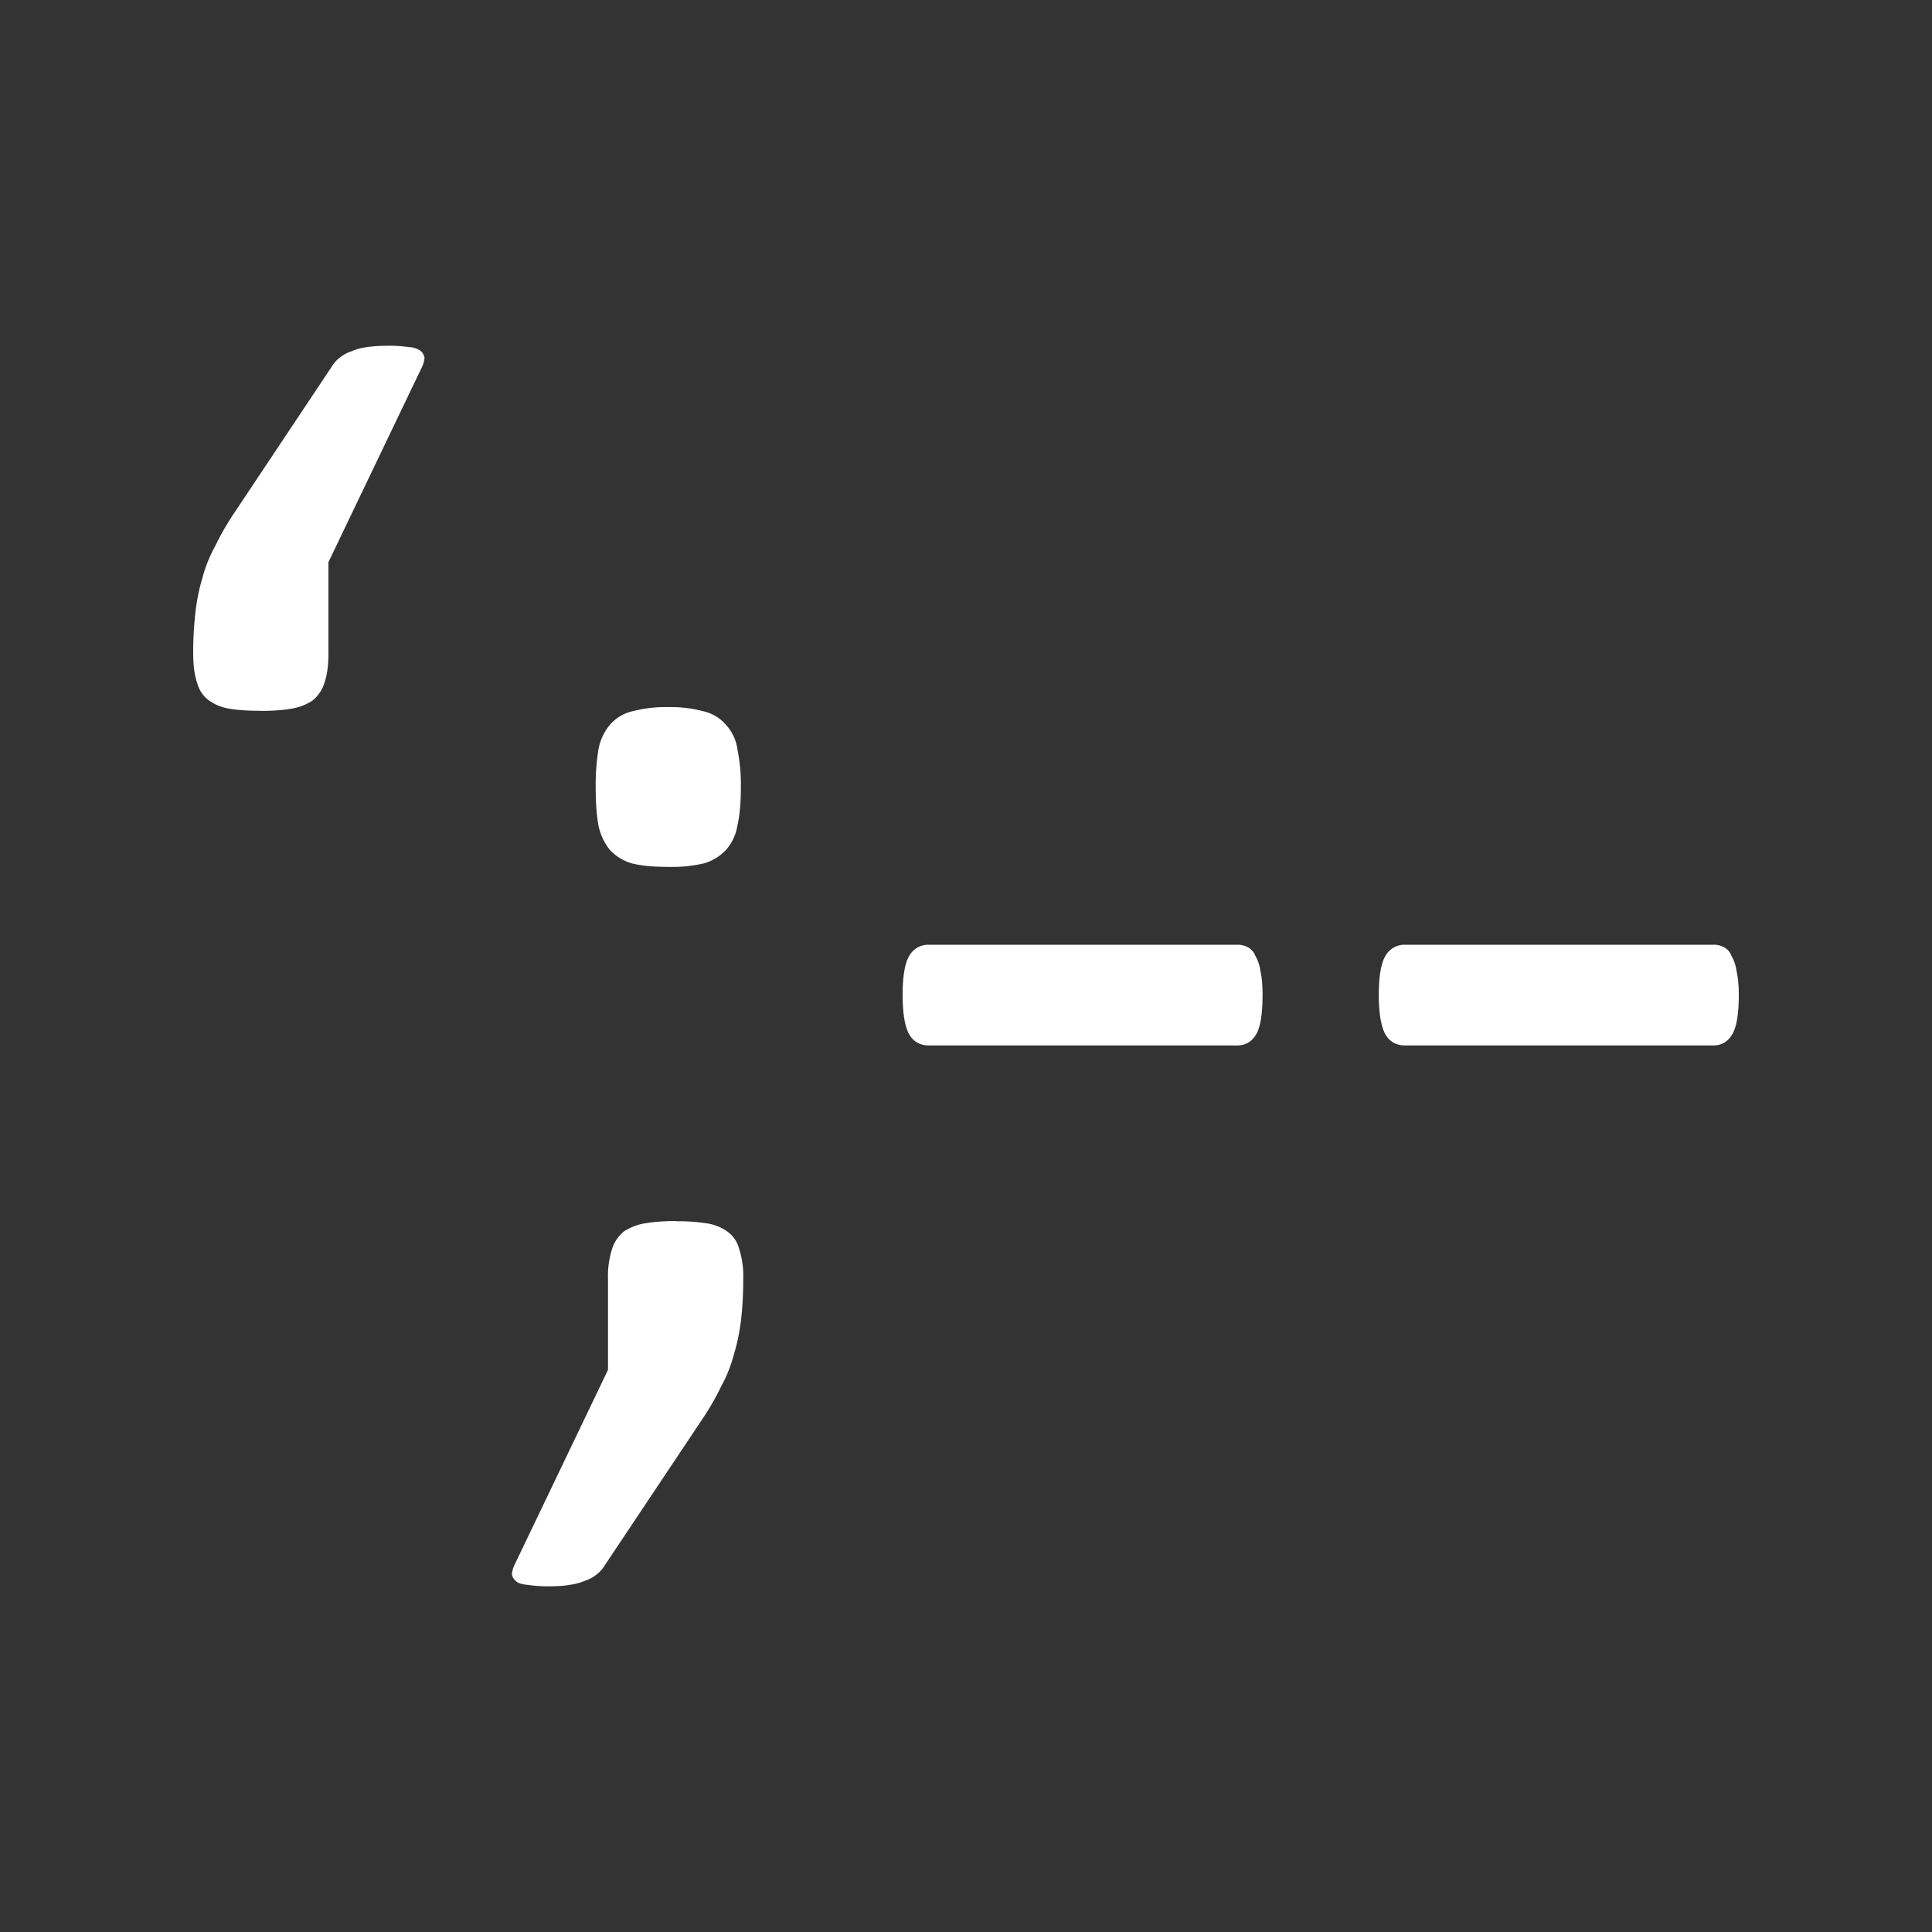 <?xml version="1.0" ?>
<svg xmlns="http://www.w3.org/2000/svg" fill="#000000" viewBox="0 0 24 24">
	<rect x="0" y="0" width="24" height="24" fill="#333333" stroke="none"/>
	<style>
		.cls0 {fill:#3a9ac4;}
		.cls1 {fill:#FFF;}
	</style>
	<g transform="scale(0.8) translate(3 3)">
		<path class="cls1" d="M 3.03,2.37 A 2.09,2.09 0.0 0,0 2.697,2.39 A 0.905,0.905 0.0 0,0 2.453,2.457 A 0.527,0.527 0.0 0,0 2.287,2.545 A 0.5,0.5 0.0 0,0 2.154,2.689 L 0.652,4.943 A 4.084,4.084 0.0 0,0 0.344,5.475 A 2.184,2.184 0.0 0,0 0.144,5.971 C 0.093,6.141 0.055,6.322 0.034,6.514 A 5.53,5.53 0.0 0,0 0.0,7.143 C 0.0,7.342 0.022,7.499 0.066,7.617 A 0.48,0.48 0.0 0,0 0.254,7.883 A 0.745,0.745 0.0 0,0 0.574,8.006 C 0.707,8.029 0.862,8.037 1.039,8.037 L 1.039,8.039 C 1.223,8.039 1.381,8.029 1.514,8.006 A 0.857,0.857 0.0 0,0 1.846,7.883 A 0.56,0.56 0.0 0,0 2.033,7.617 C 2.077,7.499 2.1,7.342 2.1,7.143 L 2.1,5.729 L 3.547,2.71 A 0.418,0.418 0.0 0,0 3.592,2.556 A 0.177,0.177 0.0 0,0 3.525,2.444 A 0.342,0.342 0.0 0,0 3.348,2.39 A 2.17,2.17 0.0 0,0 3.029,2.368 L 3.03,2.37 M 7.377,7.98 A 2.03,2.03 0.0 0,0 6.818,8.045 A 0.647,0.647 0.0 0,0 6.475,8.25 A 0.813,0.813 0.0 0,0 6.293,8.637 A 3.436,3.436 0.0 0,0 6.25,9.237 C 6.25,9.465 6.264,9.659 6.293,9.817 A 0.883,0.883 0.0 0,0 6.475,10.203 A 0.75,0.75 0.0 0,0 6.818,10.408 C 6.962,10.444 7.148,10.461 7.377,10.461 A 2.2,2.2 0.0 0,0 7.924,10.408 A 0.75,0.75 0.0 0,0 8.268,10.203 A 0.75,0.75 0.0 0,0 8.451,9.816 C 8.487,9.659 8.504,9.466 8.504,9.236 A 2.77,2.77 0.0 0,0 8.451,8.636 A 0.702,0.702 0.0 0,0 8.268,8.25 A 0.647,0.647 0.0 0,0 7.924,8.045 A 1.937,1.937 0.0 0,0 7.377,7.98 L 7.377,7.98 M 11.427,11.67 A 0.337,0.337 0.0 0,0 11.119,11.842 C 11.051,11.956 11.016,12.158 11.016,12.447 C 11.016,12.737 11.051,12.943 11.119,13.064 C 11.188,13.179 11.291,13.234 11.428,13.234 L 16.207,13.234 C 16.337,13.234 16.435,13.179 16.504,13.064 C 16.572,12.95 16.605,12.744 16.605,12.447 C 16.605,12.302 16.595,12.179 16.572,12.08 A 0.637,0.637 0.0 0,0 16.492,11.84 A 0.25,0.25 0.0 0,0 16.365,11.703 A 0.335,0.335 0.0 0,0 16.207,11.67 L 11.427,11.67 M 18.822,11.67 A 0.337,0.337 0.0 0,0 18.514,11.842 C 18.445,11.956 18.41,12.158 18.41,12.447 C 18.41,12.737 18.445,12.943 18.514,13.064 C 18.582,13.179 18.685,13.234 18.822,13.234 L 23.6,13.234 C 23.73,13.234 23.828,13.179 23.896,13.064 C 23.966,12.95 24.0,12.744 24.0,12.447 C 24.0,12.302 23.988,12.179 23.965,12.08 A 0.637,0.637 0.0 0,0 23.885,11.84 A 0.247,0.247 0.0 0,0 23.76,11.703 A 0.343,0.343 0.0 0,0 23.6,11.67 L 18.822,11.67 M 7.502,15.96 C 7.318,15.96 7.16,15.972 7.027,15.994 A 0.857,0.857 0.0 0,0 6.695,16.117 A 0.56,0.56 0.0 0,0 6.508,16.383 A 1.383,1.383 0.0 0,0 6.441,16.857 L 6.441,18.271 L 4.994,21.29 A 0.418,0.418 0.0 0,0 4.949,21.444 C 4.956,21.488 4.979,21.526 5.016,21.556 C 5.052,21.586 5.112,21.602 5.193,21.61 C 5.282,21.623 5.388,21.632 5.513,21.632 C 5.646,21.632 5.755,21.626 5.843,21.61 A 0.905,0.905 0.0 0,0 6.088,21.544 A 0.527,0.527 0.0 0,0 6.254,21.456 A 0.5,0.5 0.0 0,0 6.387,21.312 L 7.891,19.058 A 4.12,4.12 0.0 0,0 8.199,18.526 C 8.288,18.364 8.352,18.2 8.396,18.03 C 8.448,17.86 8.486,17.679 8.508,17.487 C 8.53,17.296 8.541,17.087 8.541,16.858 A 1.38,1.38 0.0 0,0 8.475,16.384 A 0.477,0.477 0.0 0,0 8.287,16.118 A 0.745,0.745 0.0 0,0 7.967,15.995 A 2.795,2.795 0.0 0,0 7.502,15.964 L 7.502,15.96"/>
	</g>
</svg>